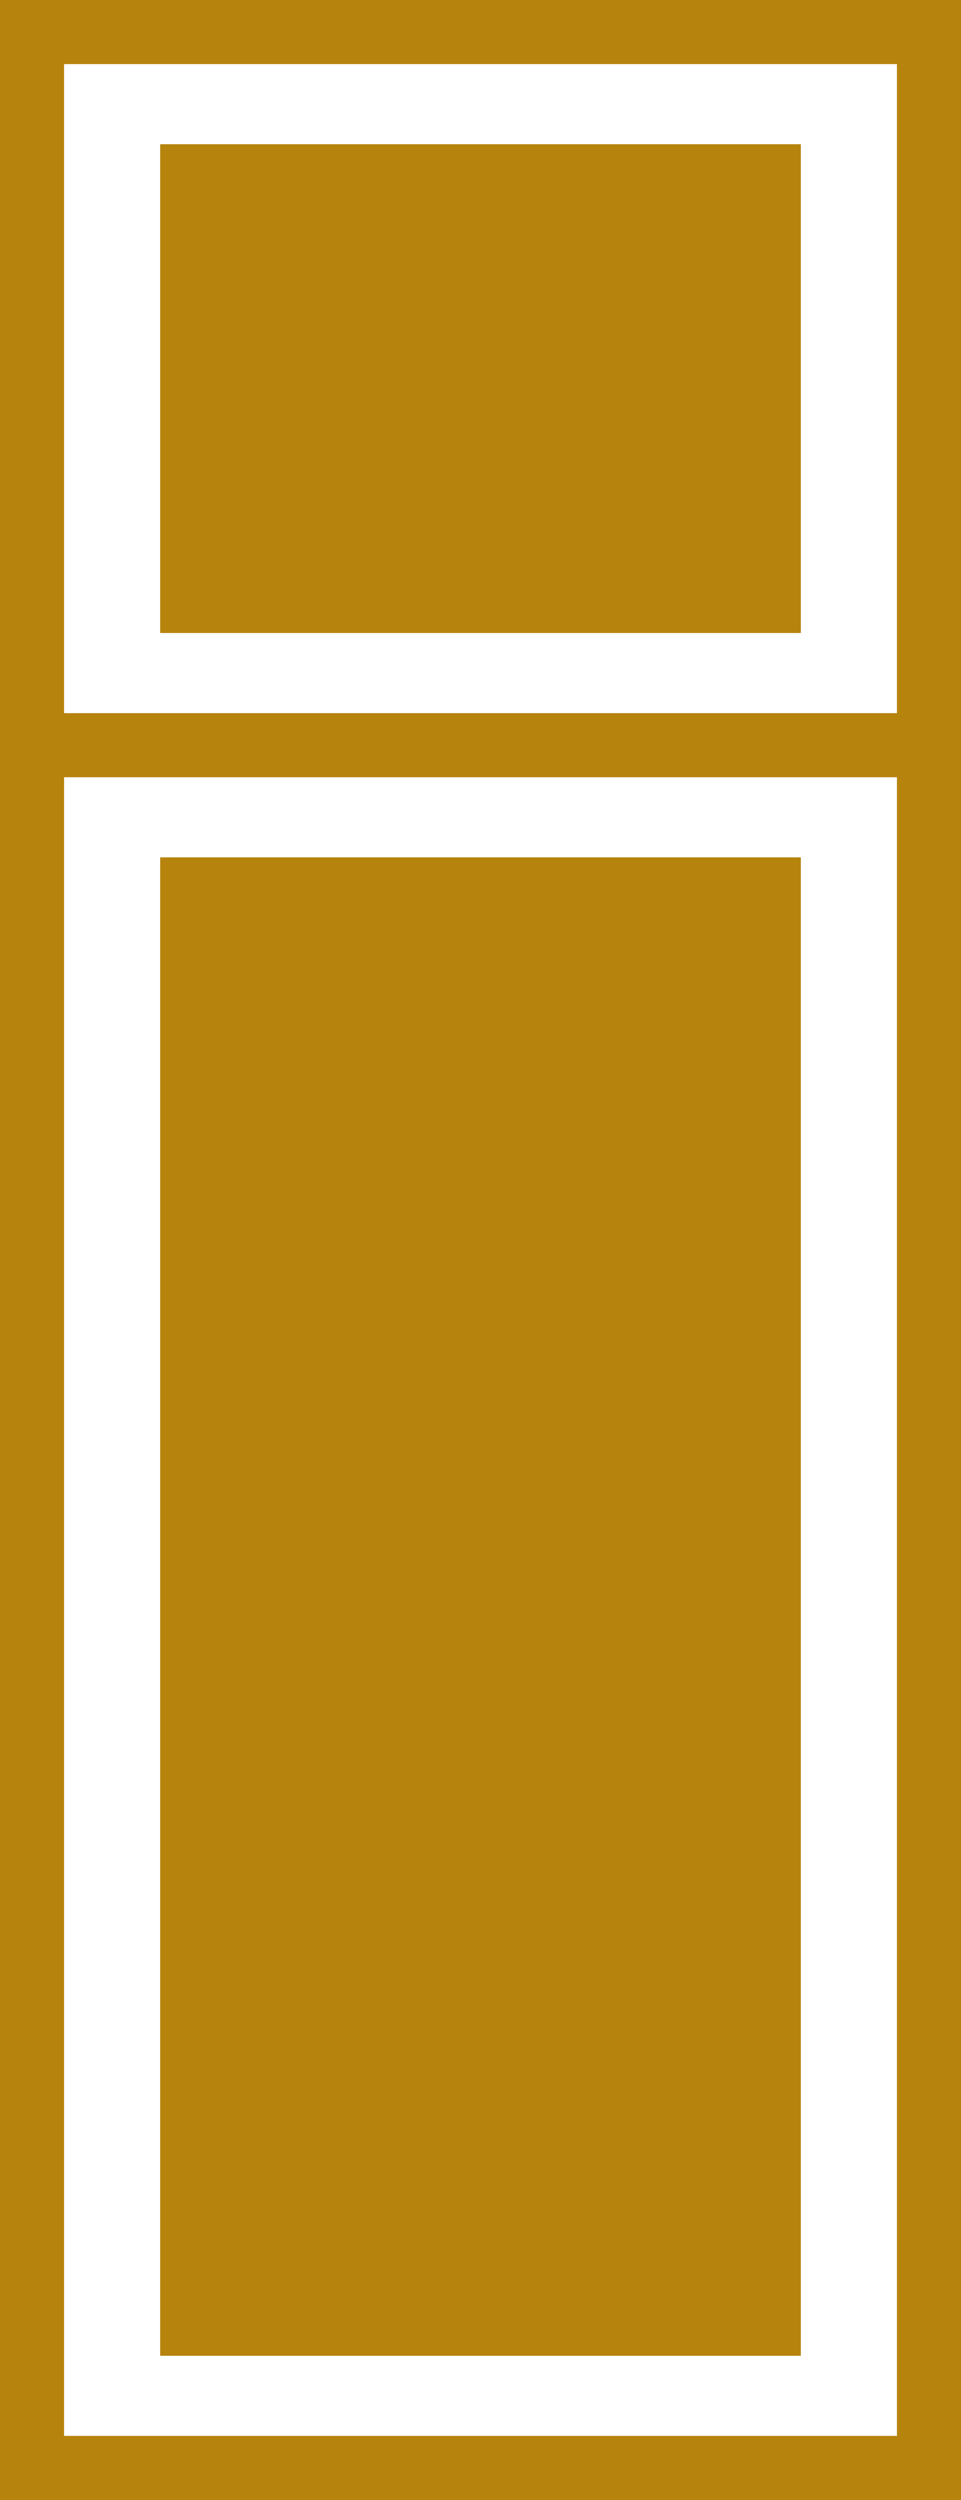 <?xml version="1.0" encoding="iso-8859-1"?>
<!-- Generator: Adobe Illustrator 16.0.0, SVG Export Plug-In . SVG Version: 6.00 Build 0)  -->
<!DOCTYPE svg PUBLIC "-//W3C//DTD SVG 1.1//EN" "http://www.w3.org/Graphics/SVG/1.1/DTD/svg11.dtd">
<svg version="1.1" id="&#x5716;&#x5C64;_1" xmlns="http://www.w3.org/2000/svg" xmlns:xlink="http://www.w3.org/1999/xlink" x="0px"
	 y="0px" width="120px" height="312px" viewBox="0 0 120 312" style="enable-background:new 0 0 120 312;" xml:space="preserve">
<g>
	<g>
		<g>
			<g>
				<path style="fill:#B6830C;" d="M0,0v312h120V0H0z M112,304H8V8h104V304z"/>
			</g>
		</g>
		<rect y="89" style="fill:#B6830C;" width="120" height="8"/>
		<rect x="20" y="18" style="fill-rule:evenodd;clip-rule:evenodd;fill:#B6830C;" width="80" height="61"/>
	</g>
	<rect x="20" y="107" style="fill-rule:evenodd;clip-rule:evenodd;fill:#B6830C;" width="80" height="187"/>
</g>
</svg>
